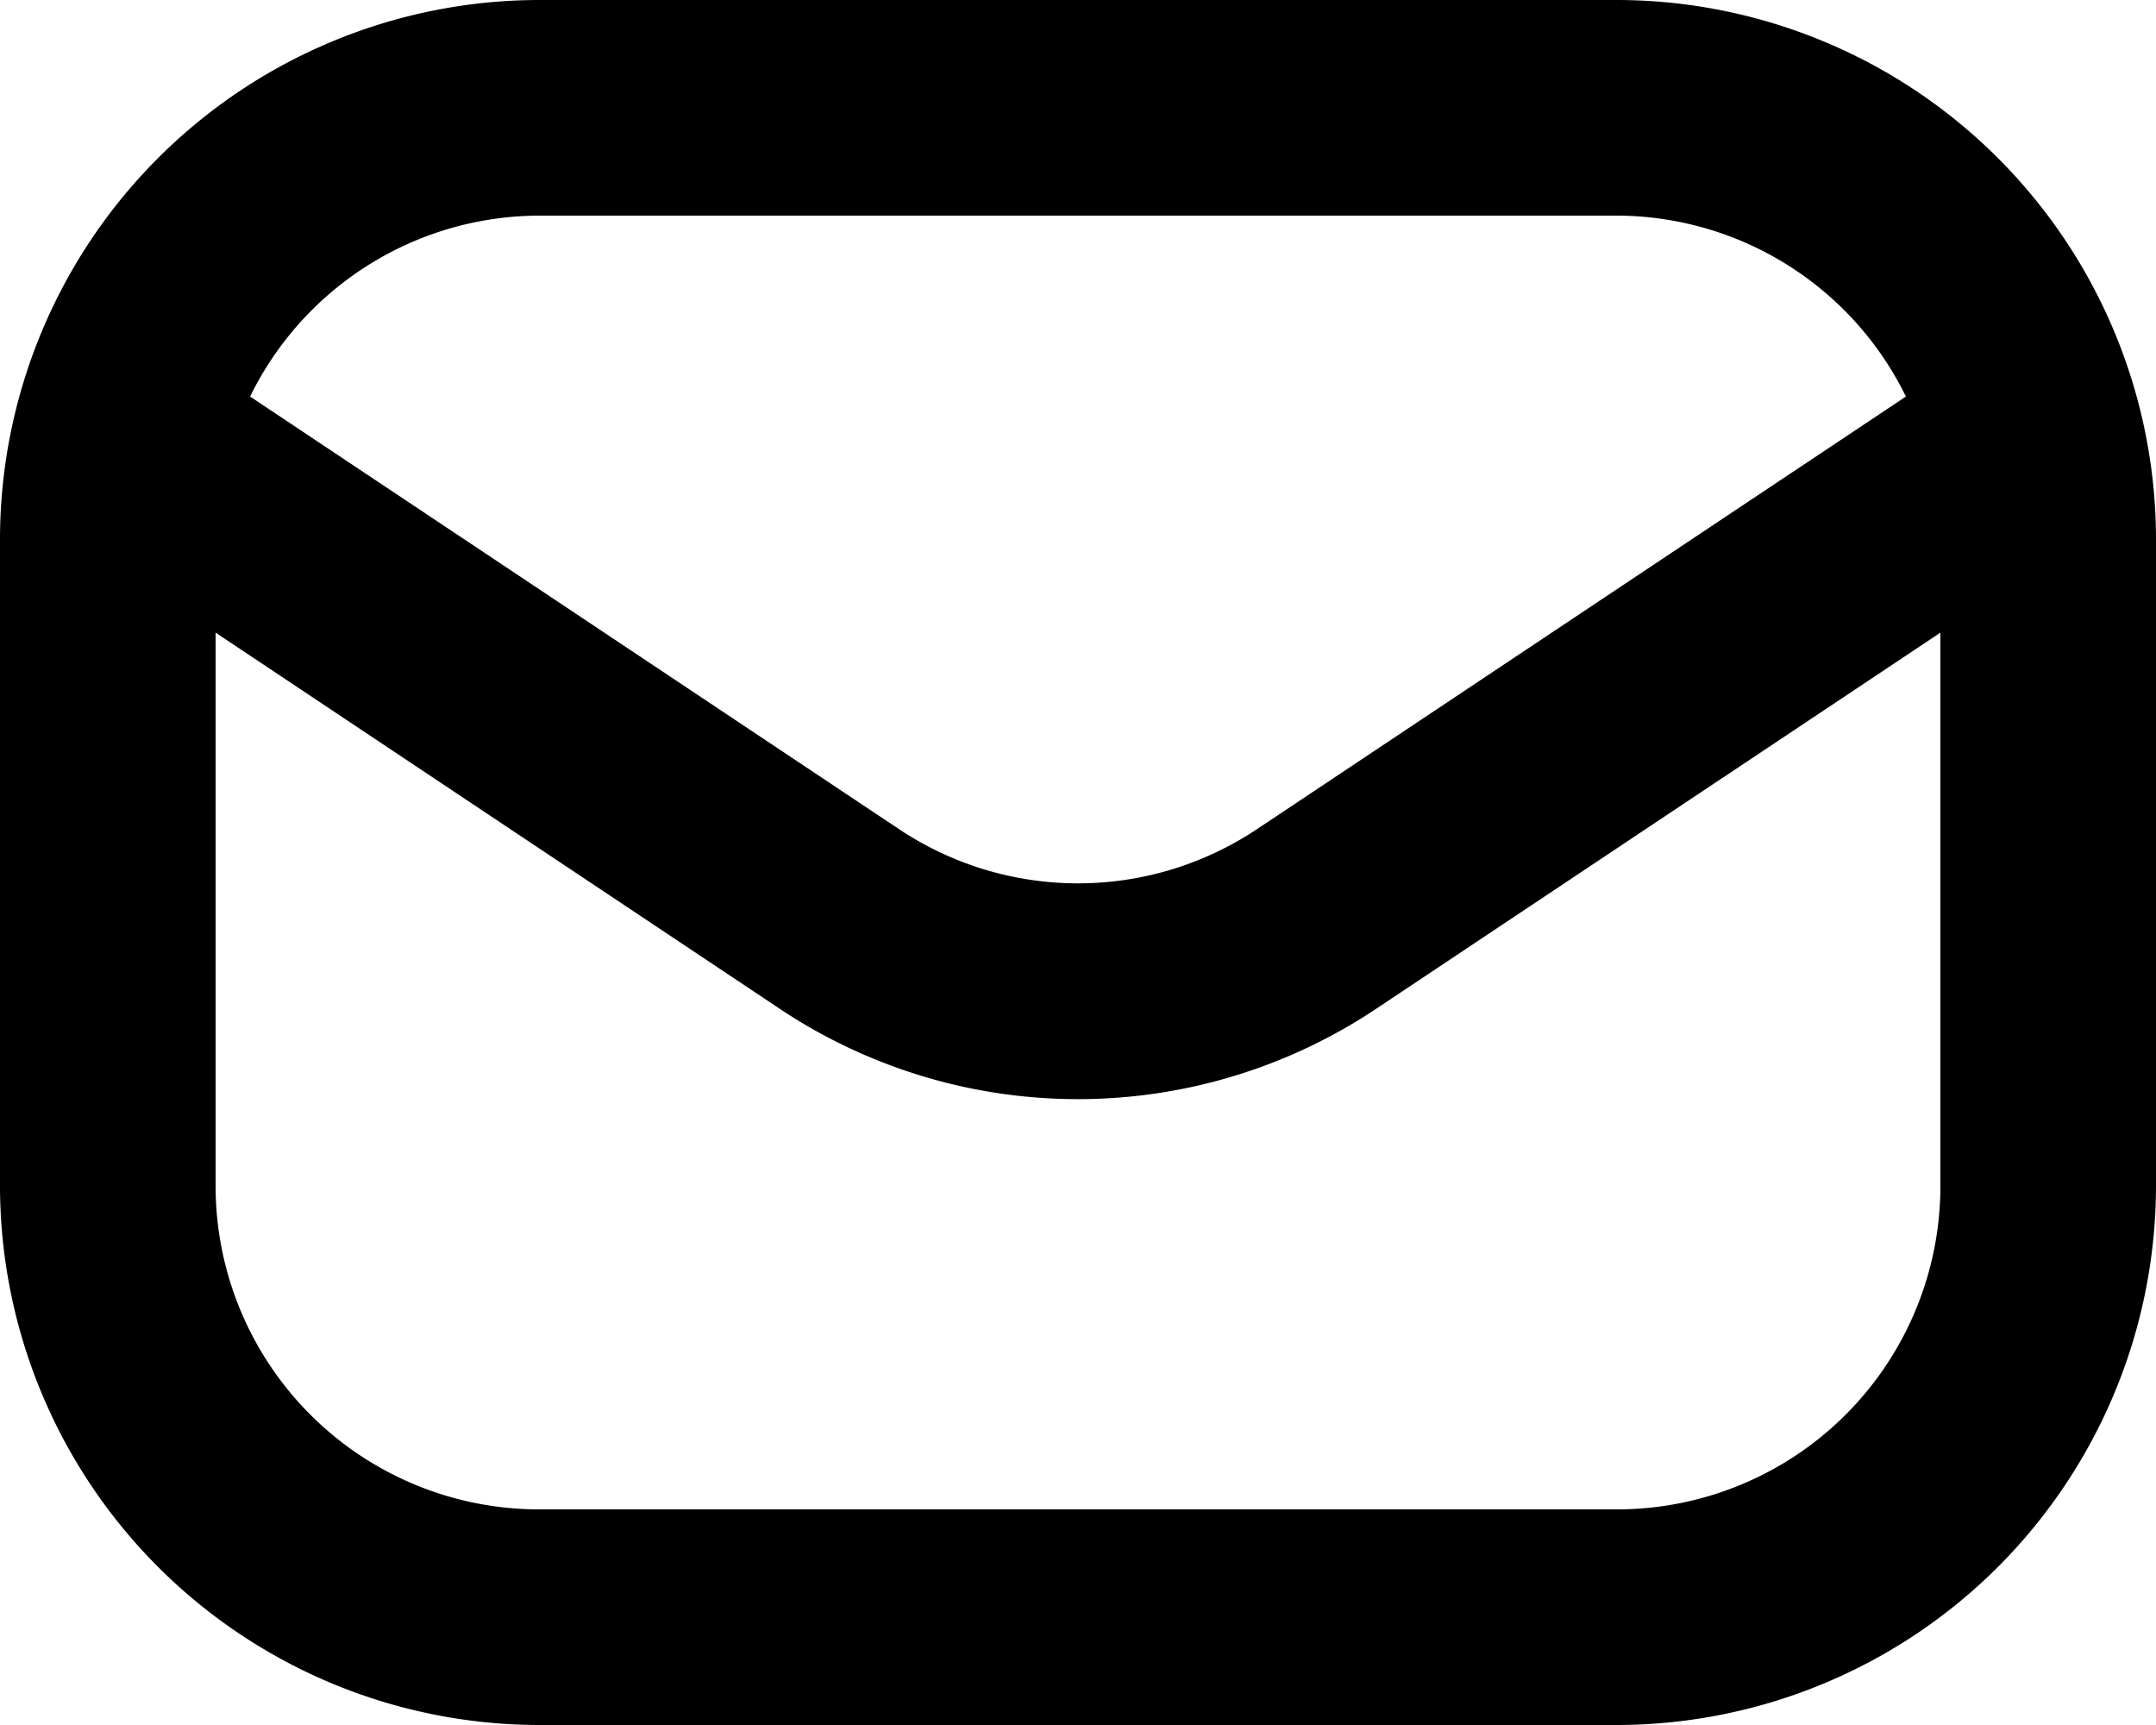 <svg xmlns="http://www.w3.org/2000/svg" width="20" height="16" viewBox="0 0 20 16">
  <path id="envelope-Bold_1_" d="M556,2038H546a5.006,5.006,0,0,0-5,5v6a5.006,5.006,0,0,0,5,5h10a5.006,5.006,0,0,0,5-5v-6A5.006,5.006,0,0,0,556,2038Zm-10,2h10a2.994,2.994,0,0,1,2.68,1.678l-6.016,4.01a2.992,2.992,0,0,1-3.328,0l-6.016-4.01A2.994,2.994,0,0,1,546,2040Zm10,12H546a3,3,0,0,1-3-3v-5.132l5.226,3.484a4.984,4.984,0,0,0,5.547,0l5.227-3.484V2049A3,3,0,0,1,556,2052Z" transform="translate(-541 -2038)"/>
</svg>
